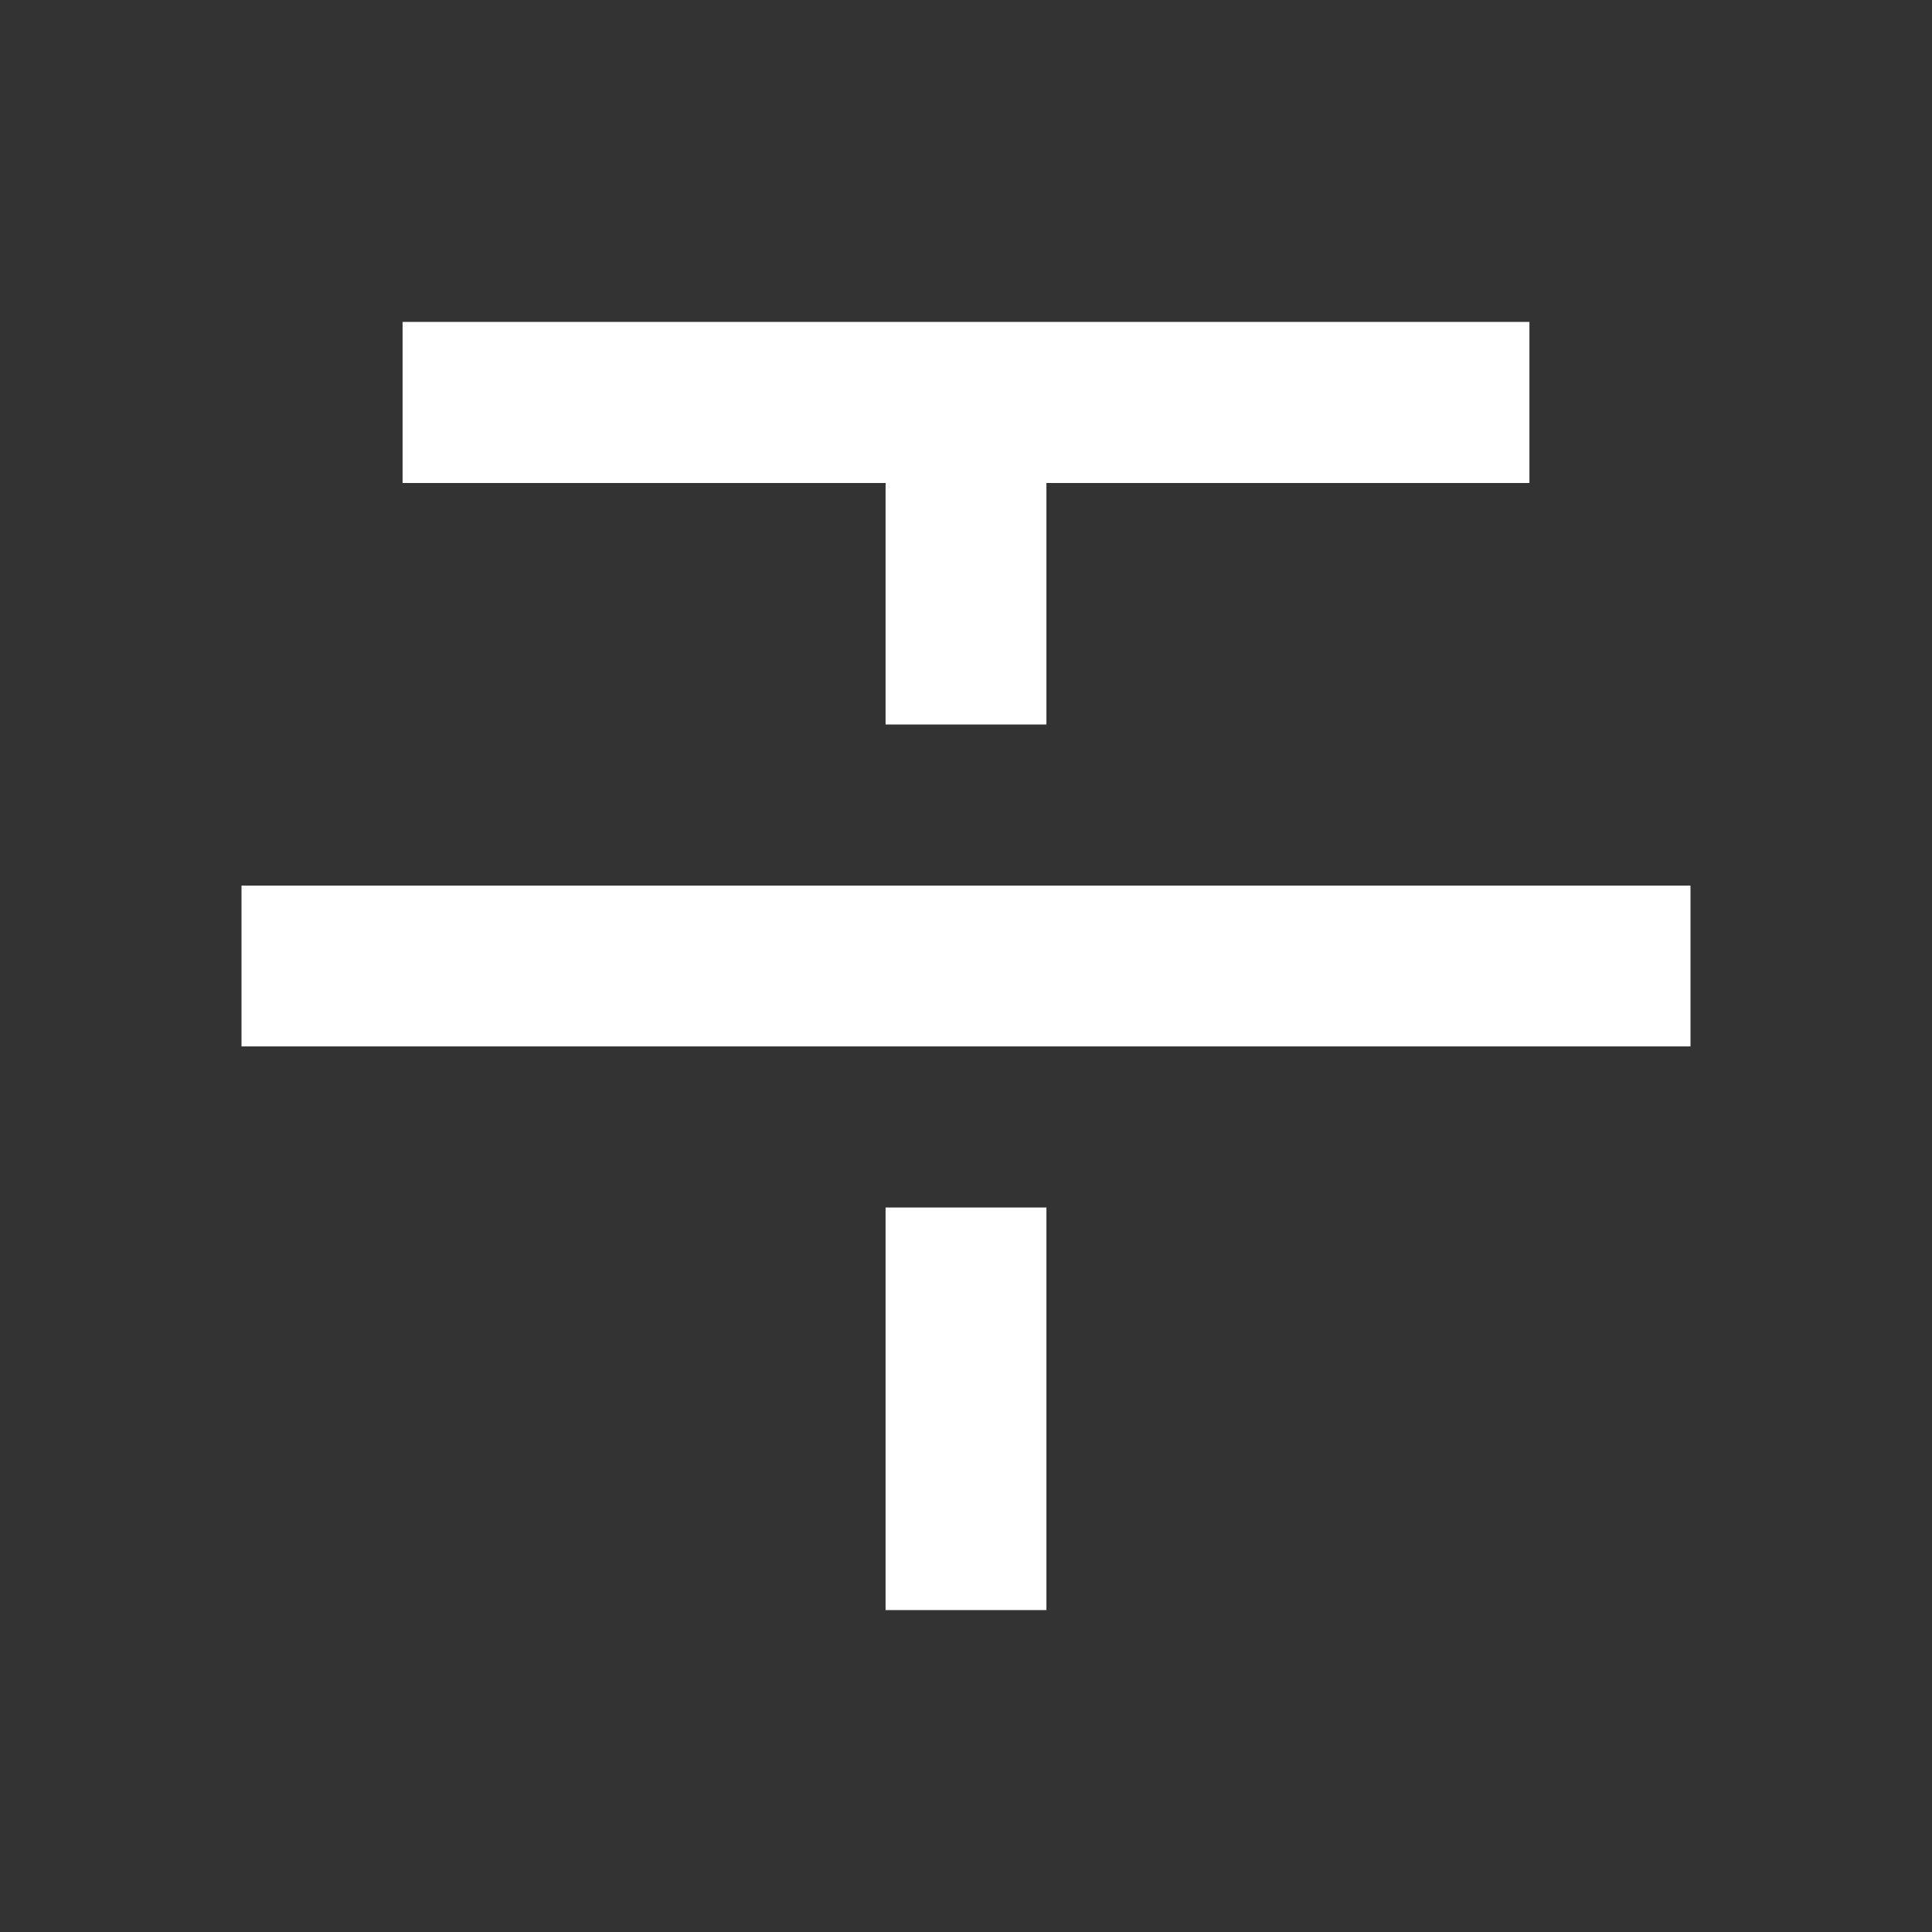 <?xml version="1.0" encoding="UTF-8"?>
<svg xmlns="http://www.w3.org/2000/svg" xmlns:xlink="http://www.w3.org/1999/xlink" width="32" height="32" viewBox="0 0 32 32" version="1.1">
<rect x="0" y="0" width="32" height="32" fill="#333333" stroke="none"/>
<g id="surface1">
<path style=" stroke:none;fill-rule:nonzero;fill:rgb(100%,100%,100%);fill-opacity:1;" d="M 17.332 12 L 14.668 12 L 14.668 8 L 6.668 8 L 6.668 5.332 L 25.332 5.332 L 25.332 8 L 17.332 8 Z M 17.332 20 L 17.332 26.668 L 14.668 26.668 L 14.668 20 Z M 4 14.668 L 28 14.668 L 28 17.332 L 4 17.332 Z M 4 14.668 "/>
</g>
</svg>
